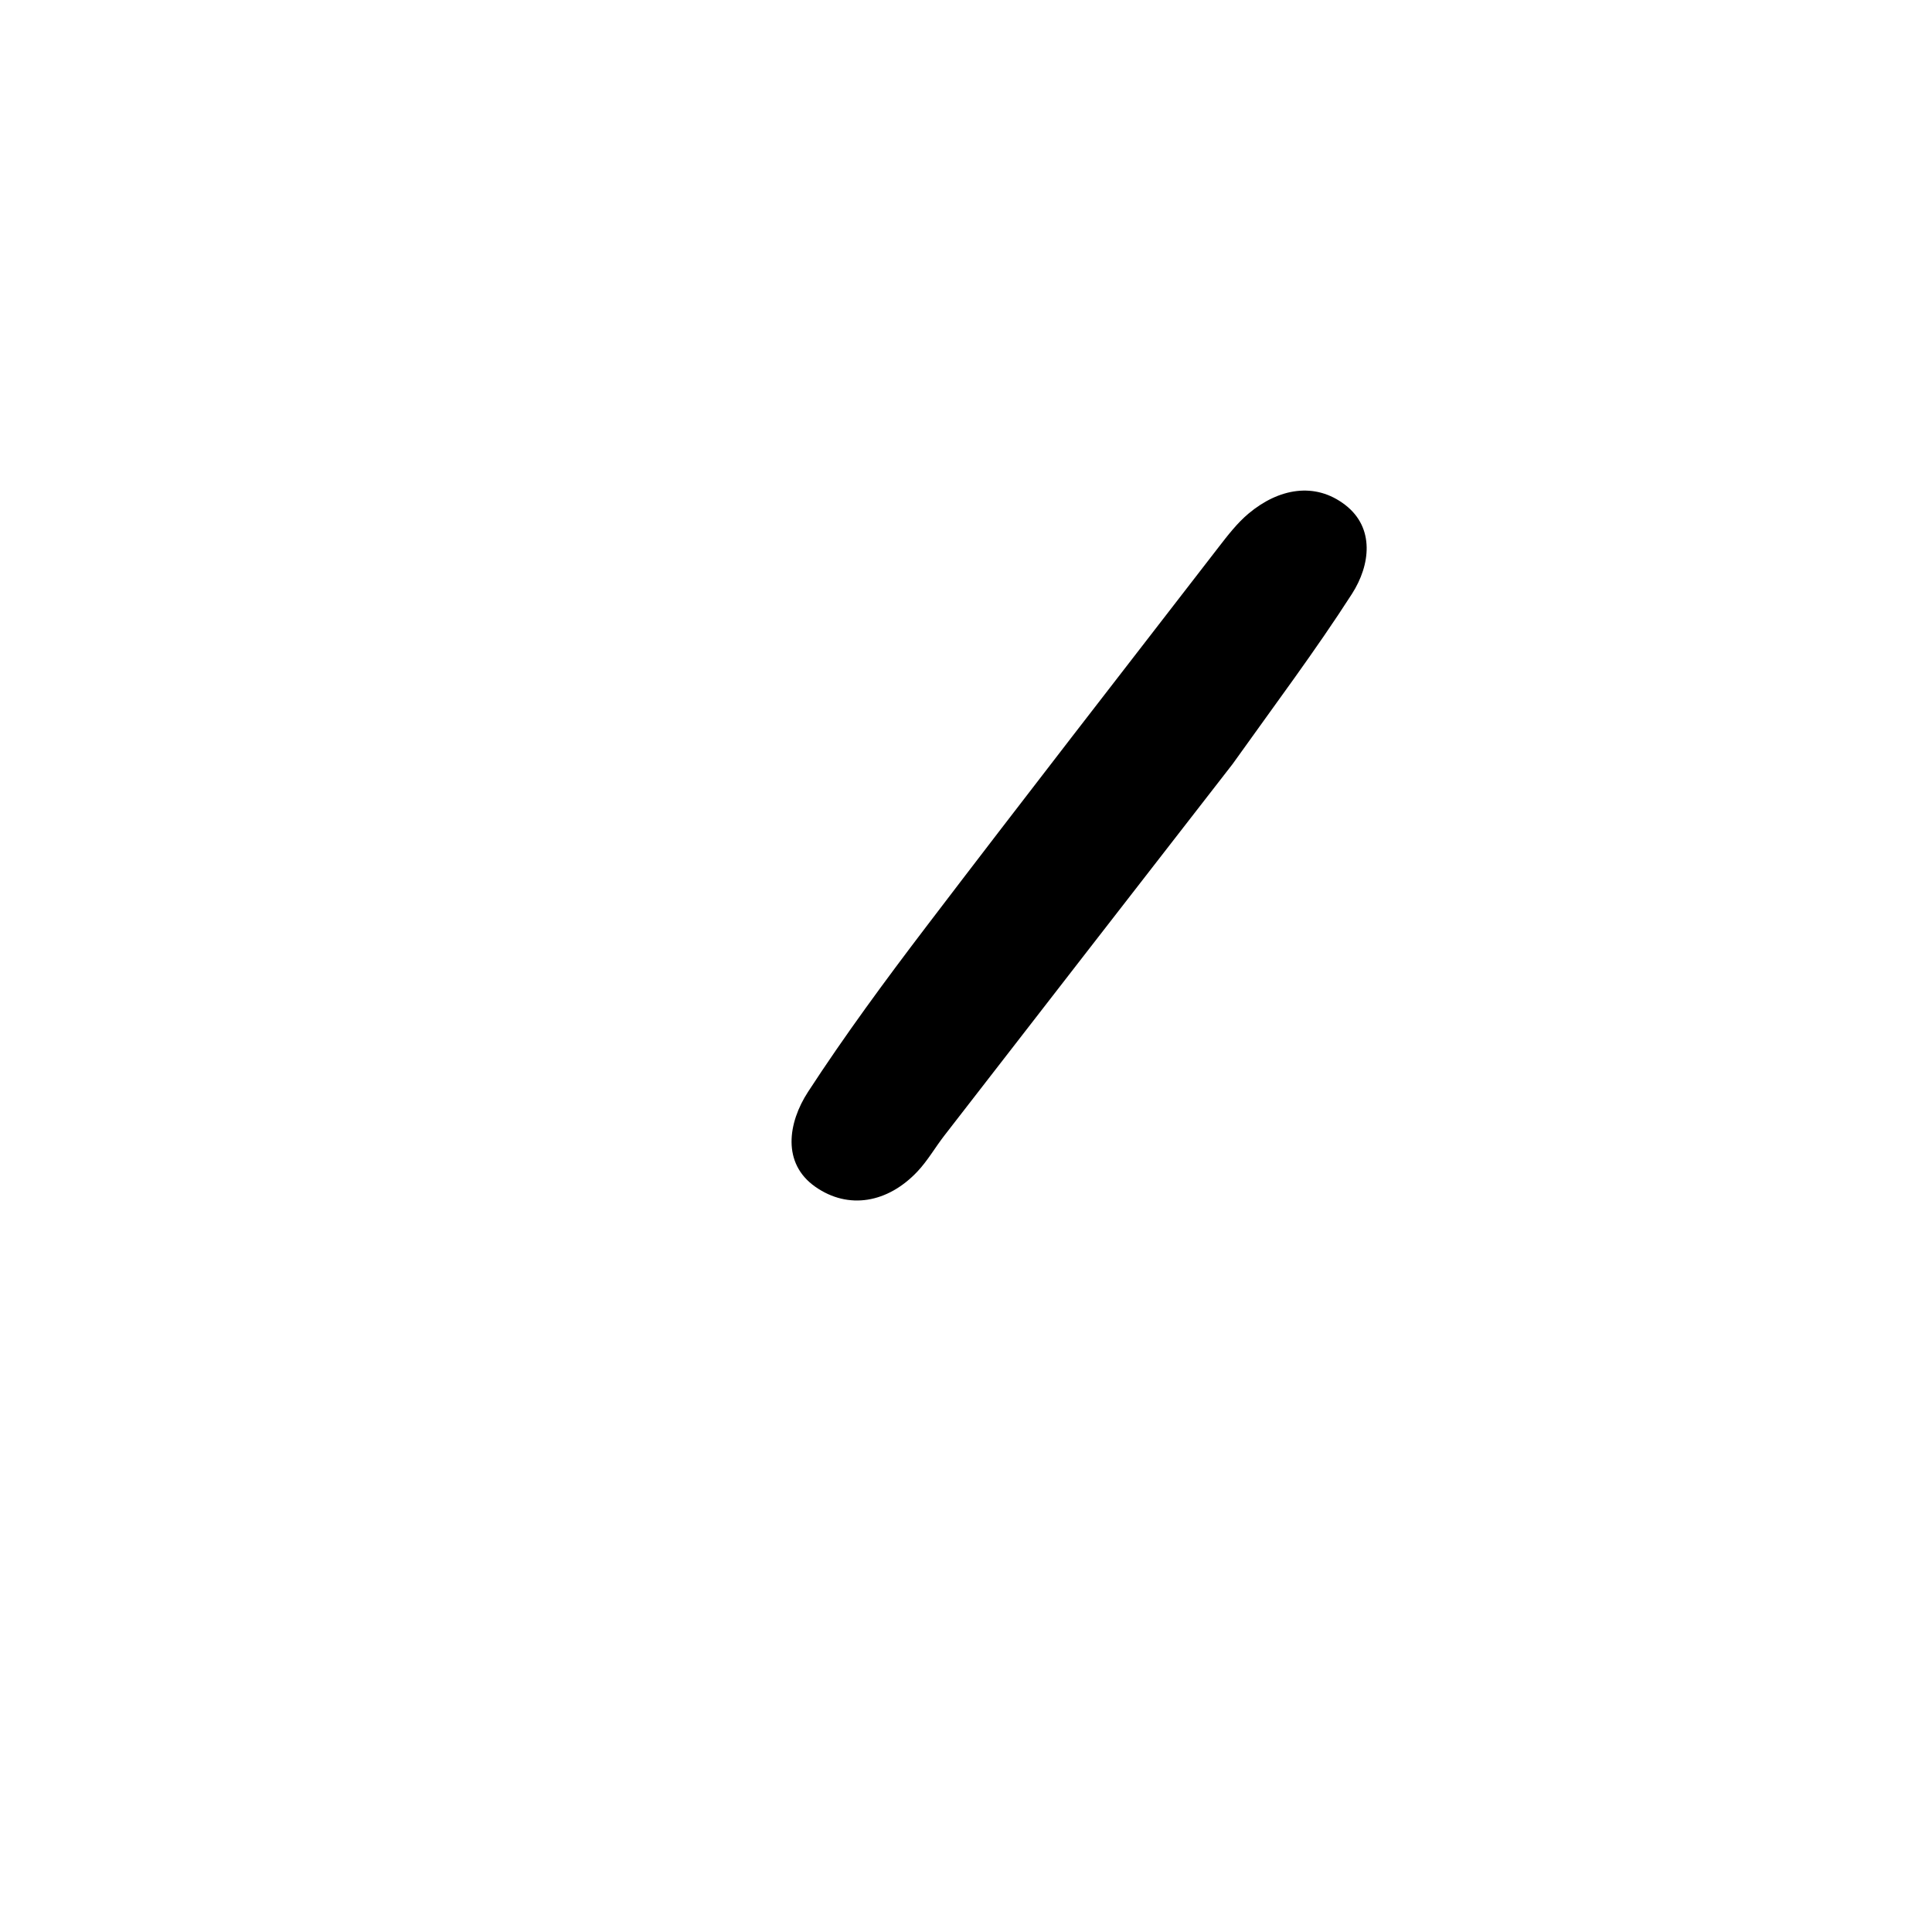 <svg version="1.1" id="Layer_1" xmlns="http://www.w3.org/2000/svg" xmlns:xlink="http://www.w3.org/1999/xlink" x="0px" y="0px"
	 width="100%" viewBox="0 0 128 128" enable-background="new 0 0 128 128" xml:space="preserve">
<path fill="#000000" opacity="1" stroke="none" 
	d="
M81.66,50.623 
	C75.145,59.008 68.855,67.116 62.57,75.228 
	C61.962,76.013 61.461,76.895 60.785,77.613 
	C58.812,79.706 56.208,80.161 54.019,78.629 
	C51.794,77.072 52.202,74.384 53.536,72.336 
	C55.975,68.591 58.634,64.979 61.344,61.421 
	C67.764,52.992 74.263,44.624 80.743,36.242 
	C81.349,35.458 81.971,34.652 82.724,34.021 
	C84.704,32.363 87.114,31.899 89.129,33.457 
	C91.093,34.975 90.793,37.442 89.571,39.345 
	C87.155,43.105 84.464,46.689 81.66,50.623 
z"/>
</svg>